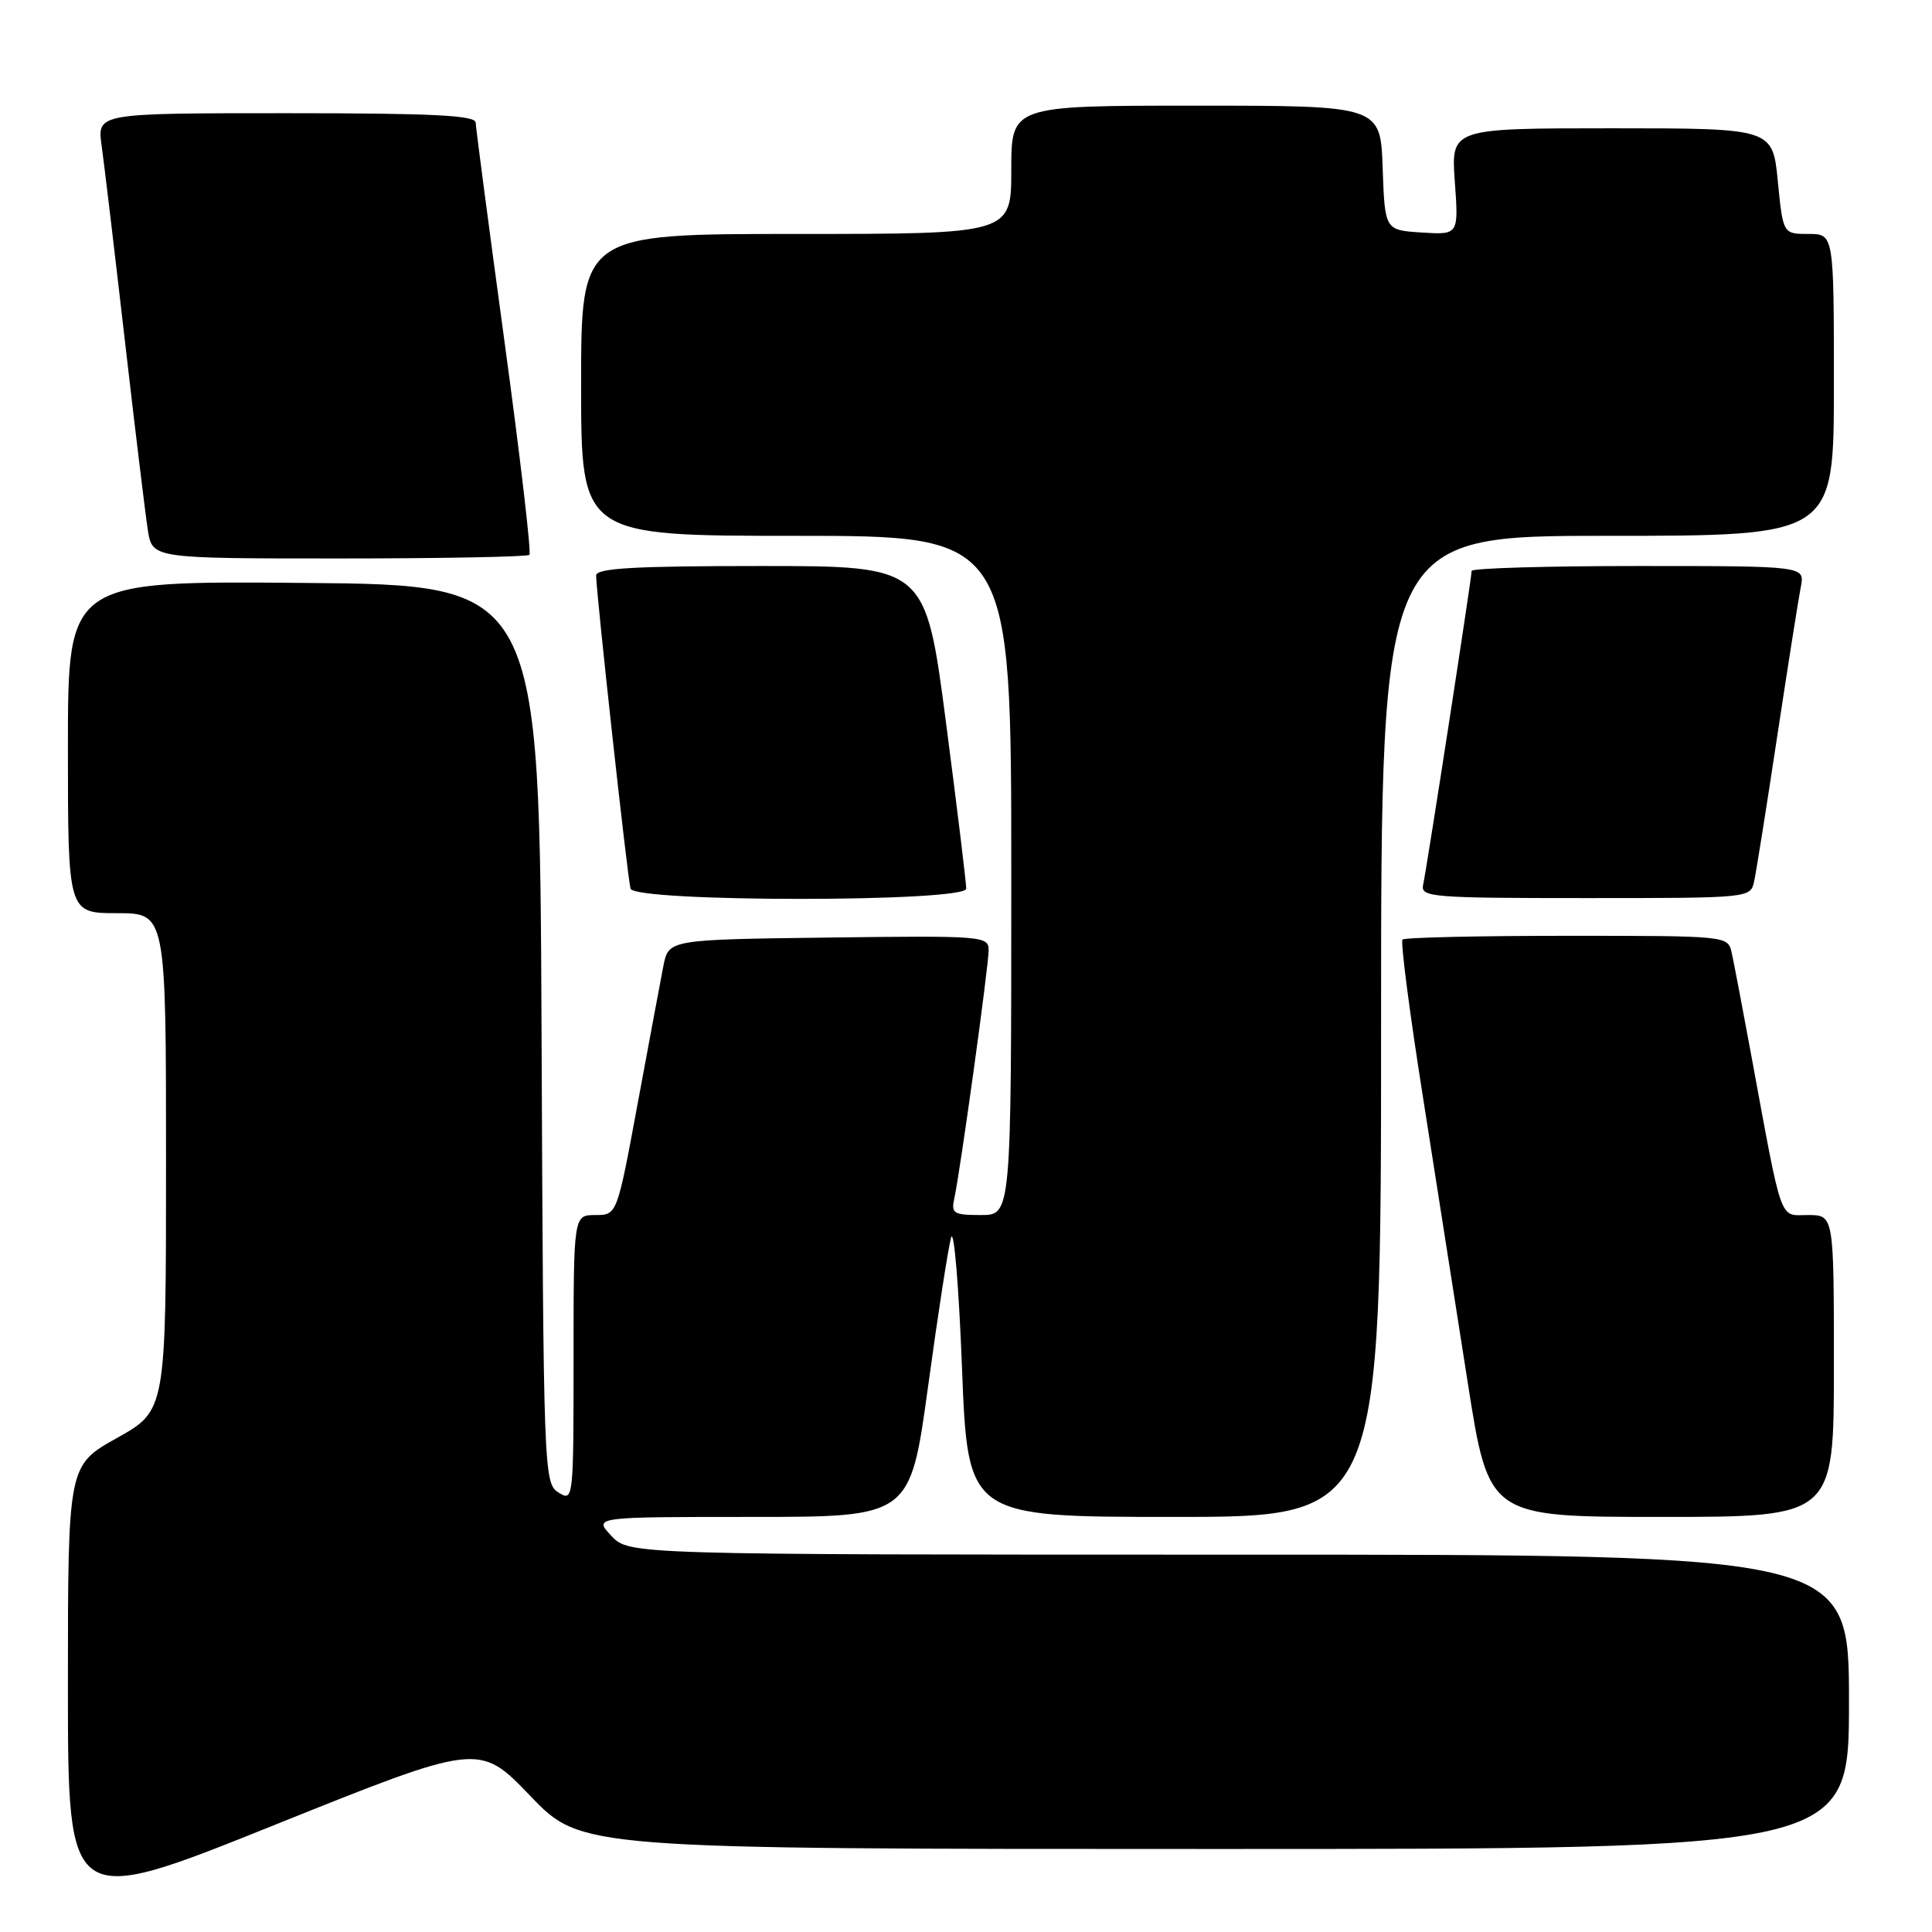 <?xml version="1.0" encoding="UTF-8" standalone="no"?>
<!DOCTYPE svg PUBLIC "-//W3C//DTD SVG 1.1//EN" "http://www.w3.org/Graphics/SVG/1.1/DTD/svg11.dtd" >
<svg xmlns="http://www.w3.org/2000/svg" xmlns:xlink="http://www.w3.org/1999/xlink" version="1.1" viewBox="0 0 256 256">
 <g >
 <path fill="currentColor"
d=" M 70.26 237.96 C 77.01 245.00 77.01 245.00 161.01 245.00 C 245.00 245.00 245.00 245.00 245.00 225.50 C 245.00 206.00 245.00 206.00 164.17 206.00 C 83.35 206.00 83.35 206.00 81.00 203.50 C 78.65 201.00 78.65 201.00 99.63 201.00 C 120.60 201.00 120.60 201.00 122.97 183.75 C 124.26 174.26 125.64 165.38 126.02 164.00 C 126.40 162.62 127.05 170.39 127.47 181.25 C 128.24 201.00 128.24 201.00 155.62 201.00 C 183.00 201.00 183.00 201.00 183.00 136.00 C 183.00 71.00 183.00 71.00 213.00 71.00 C 243.00 71.00 243.00 71.00 243.00 51.00 C 243.00 31.00 243.00 31.00 239.63 31.00 C 236.26 31.00 236.26 31.00 235.57 24.00 C 234.88 17.00 234.88 17.00 213.57 17.00 C 192.27 17.00 192.27 17.00 192.77 24.06 C 193.28 31.12 193.28 31.12 188.39 30.81 C 183.50 30.50 183.50 30.50 183.21 22.25 C 182.92 14.00 182.92 14.00 158.46 14.00 C 134.00 14.00 134.00 14.00 134.00 22.50 C 134.00 31.00 134.00 31.00 105.50 31.00 C 77.00 31.00 77.00 31.00 77.00 51.00 C 77.00 71.00 77.00 71.00 105.50 71.00 C 134.00 71.00 134.00 71.00 134.00 116.00 C 134.00 161.00 134.00 161.00 129.98 161.00 C 126.33 161.00 126.01 160.79 126.46 158.75 C 127.25 155.12 131.00 128.02 131.00 125.90 C 131.00 124.03 130.21 123.97 109.79 124.23 C 88.59 124.50 88.59 124.50 87.90 128.00 C 87.53 129.93 85.99 138.14 84.49 146.25 C 81.76 161.00 81.76 161.00 78.88 161.00 C 76.00 161.00 76.00 161.00 76.00 180.01 C 76.00 198.74 75.97 199.00 74.01 197.77 C 72.06 196.56 72.01 195.22 71.76 137.01 C 71.50 77.50 71.50 77.50 40.25 77.24 C 9.00 76.97 9.00 76.97 9.00 98.99 C 9.00 121.00 9.00 121.00 15.50 121.00 C 22.00 121.00 22.00 121.00 22.00 153.95 C 22.00 186.90 22.00 186.90 15.50 190.54 C 9.00 194.17 9.00 194.17 9.00 223.50 C 9.00 252.82 9.00 252.82 36.25 241.87 C 63.50 230.92 63.50 230.92 70.26 237.96 Z  M 243.00 181.00 C 243.00 161.00 243.00 161.00 239.57 161.00 C 235.69 161.00 236.25 162.58 231.99 139.50 C 230.87 133.45 229.74 127.49 229.46 126.25 C 228.96 124.00 228.94 124.00 207.65 124.00 C 195.92 124.00 186.11 124.22 185.84 124.50 C 185.56 124.77 186.77 134.11 188.53 145.25 C 190.28 156.39 192.96 173.49 194.49 183.25 C 197.27 201.00 197.27 201.00 220.14 201.00 C 243.00 201.00 243.00 201.00 243.00 181.00 Z  M 128.03 117.75 C 128.04 117.06 126.84 107.16 125.35 95.75 C 122.64 75.00 122.64 75.00 100.82 75.00 C 84.03 75.00 79.00 75.29 78.99 76.25 C 78.99 78.49 83.16 116.46 83.55 117.75 C 84.11 119.56 127.99 119.56 128.03 117.75 Z  M 232.44 116.75 C 232.71 115.51 234.09 106.85 235.50 97.50 C 236.92 88.15 238.32 79.26 238.62 77.75 C 239.16 75.00 239.16 75.00 217.08 75.00 C 204.94 75.00 195.00 75.29 195.00 75.65 C 195.00 76.57 189.05 115.11 188.57 117.25 C 188.21 118.88 189.75 119.00 210.07 119.00 C 231.96 119.00 231.96 119.00 232.44 116.75 Z  M 70.15 73.52 C 70.42 73.25 68.93 60.54 66.85 45.27 C 64.77 29.99 63.05 16.94 63.03 16.25 C 63.01 15.28 57.30 15.00 37.94 15.00 C 12.88 15.00 12.88 15.00 13.46 19.25 C 13.79 21.59 15.17 33.17 16.53 45.00 C 17.89 56.83 19.27 68.19 19.59 70.25 C 20.18 74.00 20.18 74.00 44.92 74.00 C 58.53 74.00 69.88 73.78 70.15 73.52 Z "/>
</g>
</svg>